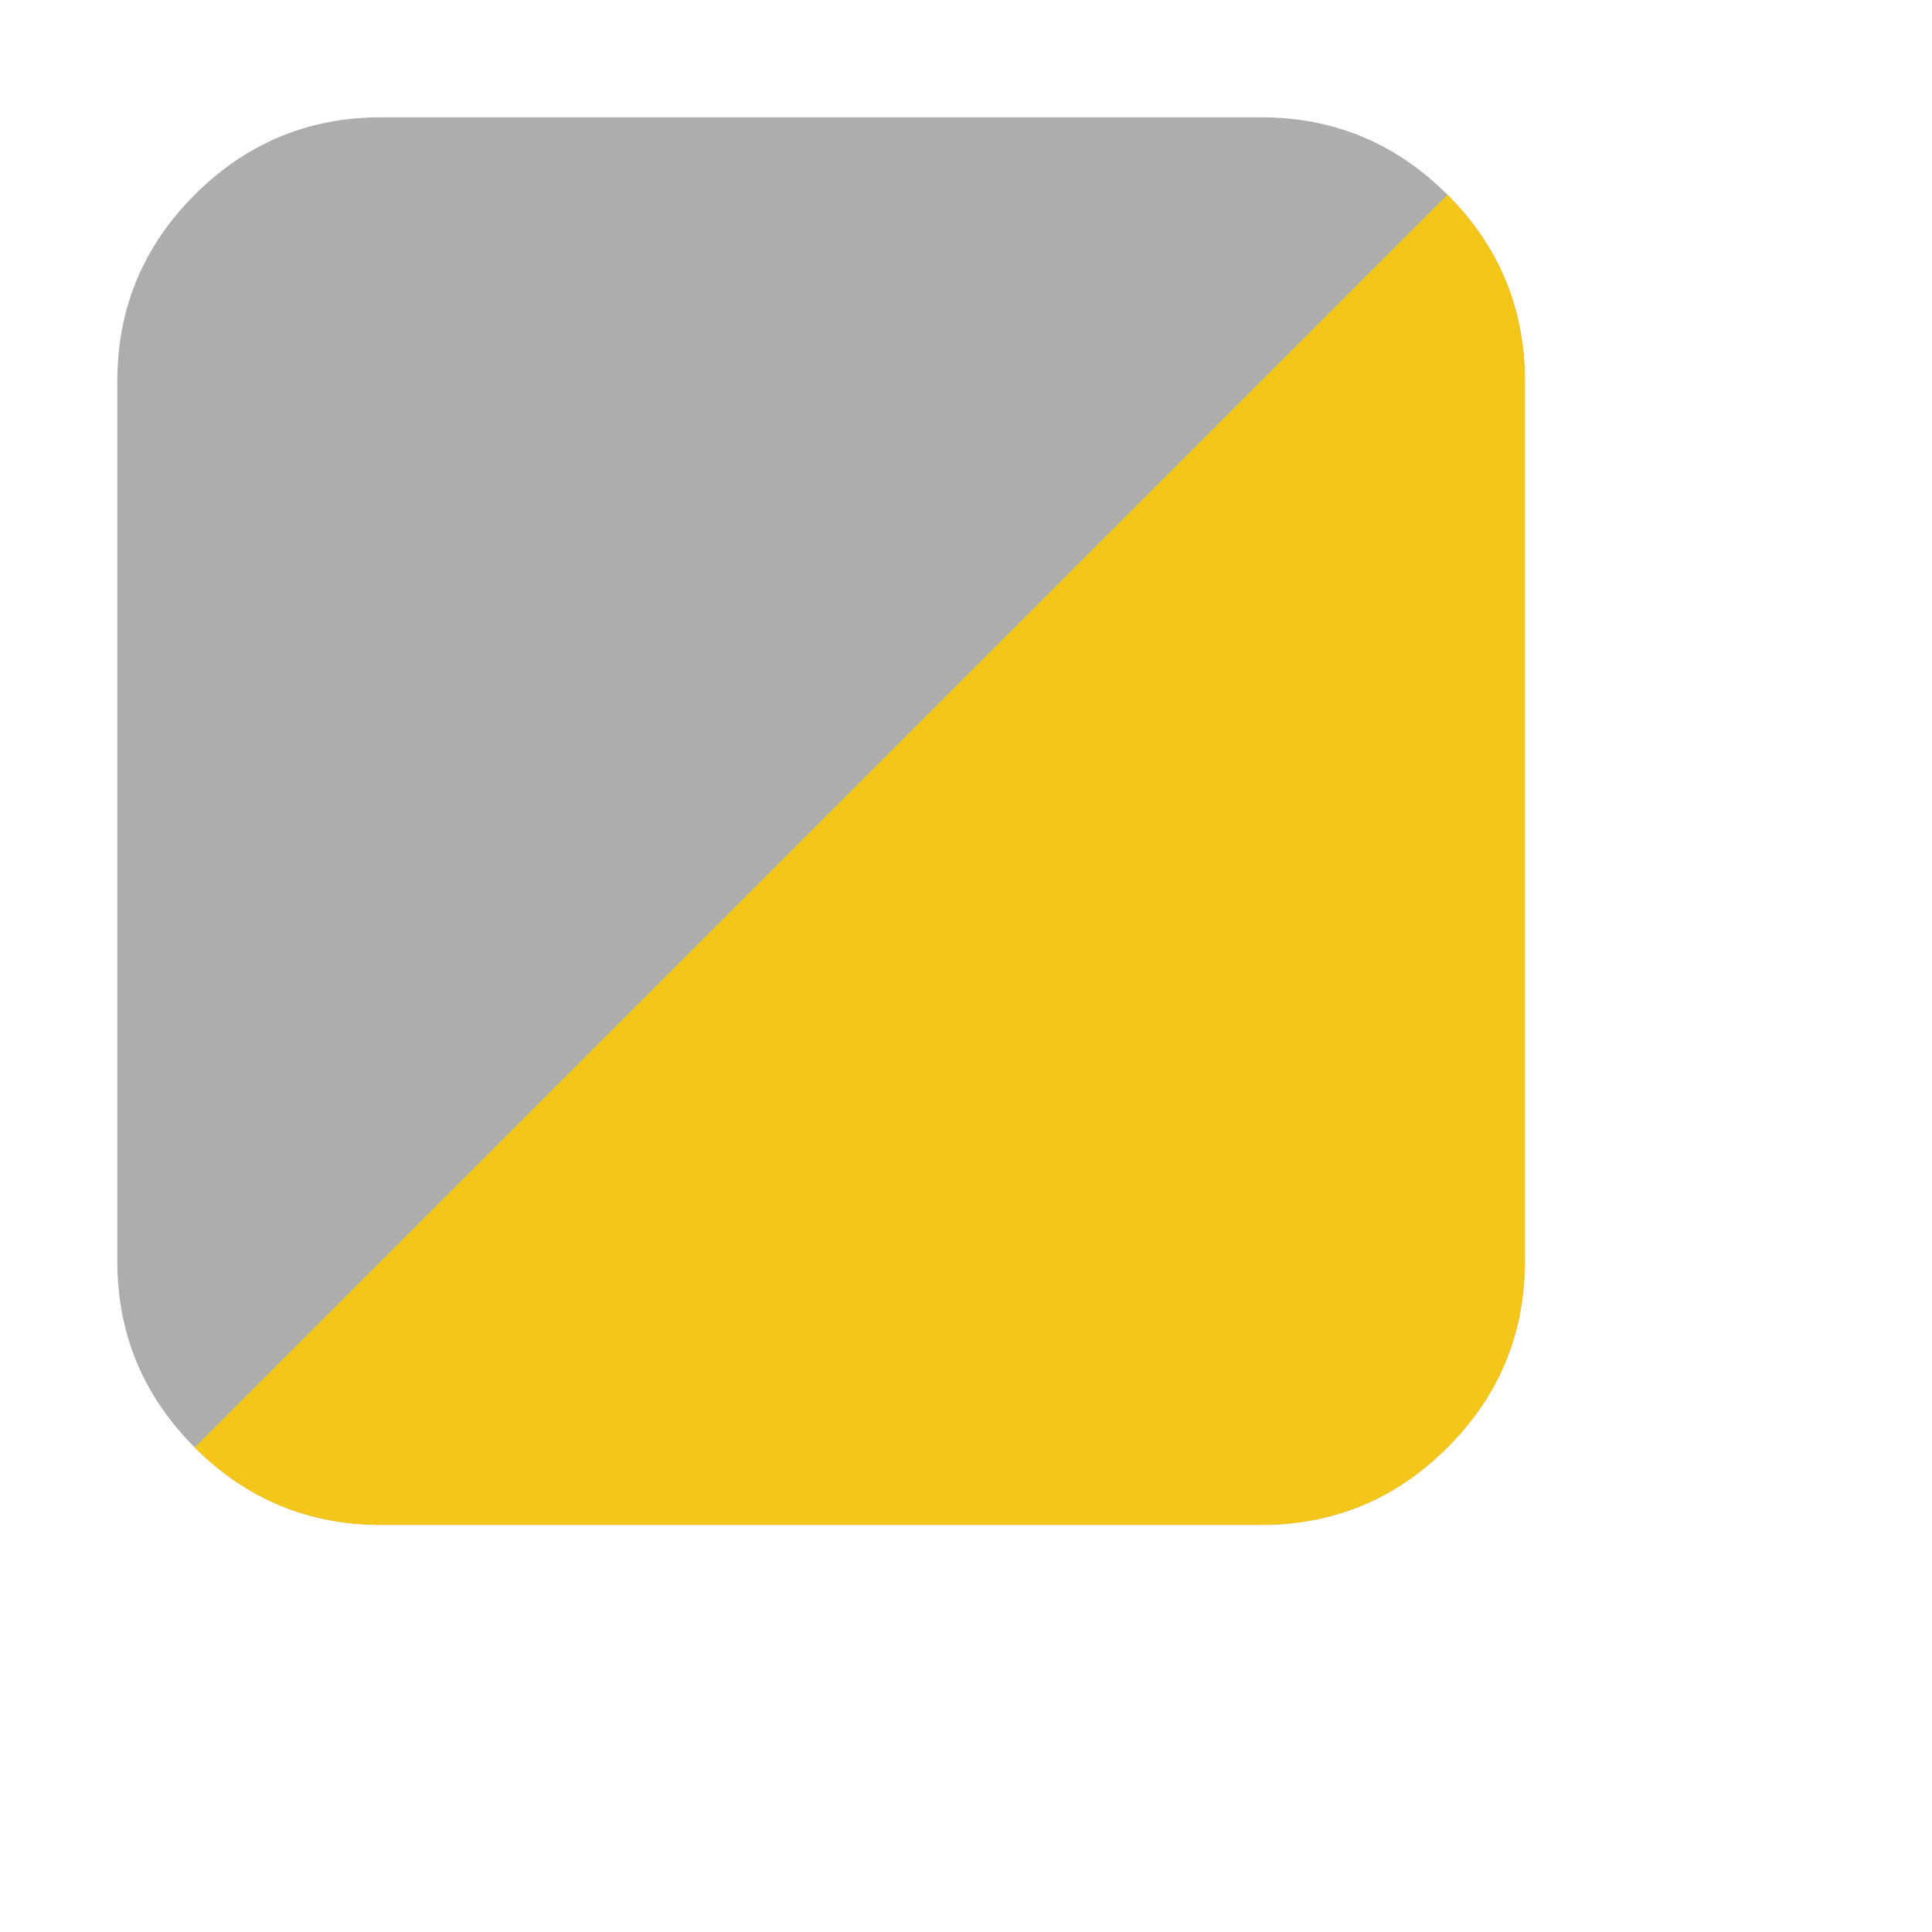 <?xml version="1.0" encoding="utf-8"?>
<svg width="1792" height="1792" viewBox="0 0 1792 1792" xmlns="http://www.w3.org/2000/svg">
<style type="text/css">
   .gray {fill:#aeadac;}
   .yellow {fill:#F3C619;}
</style>
<g transform="scale(0.85 0.85)">
<path class="gray" d="M1664 416v960q0 119-84.5 203.5t-203.5 84.5h-960q-119 0-203.5-84.5t-84.5-203.5v-960q0-119 84.5-203.5t203.5-84.5h960q119 0 203.5 84.5t84.5 203.5z"/>
<path class="yellow" d="m1664 416v960c0 79.333-28.167 147.17-84.5 203.5s-124.17 84.5-203.5 84.5h-960c-79.333 0-147.17-28.167-203.5-84.5l1367-1367c56.333 56.333 84.5 124.17 84.5 203.5z"/>
</g>
</svg>
